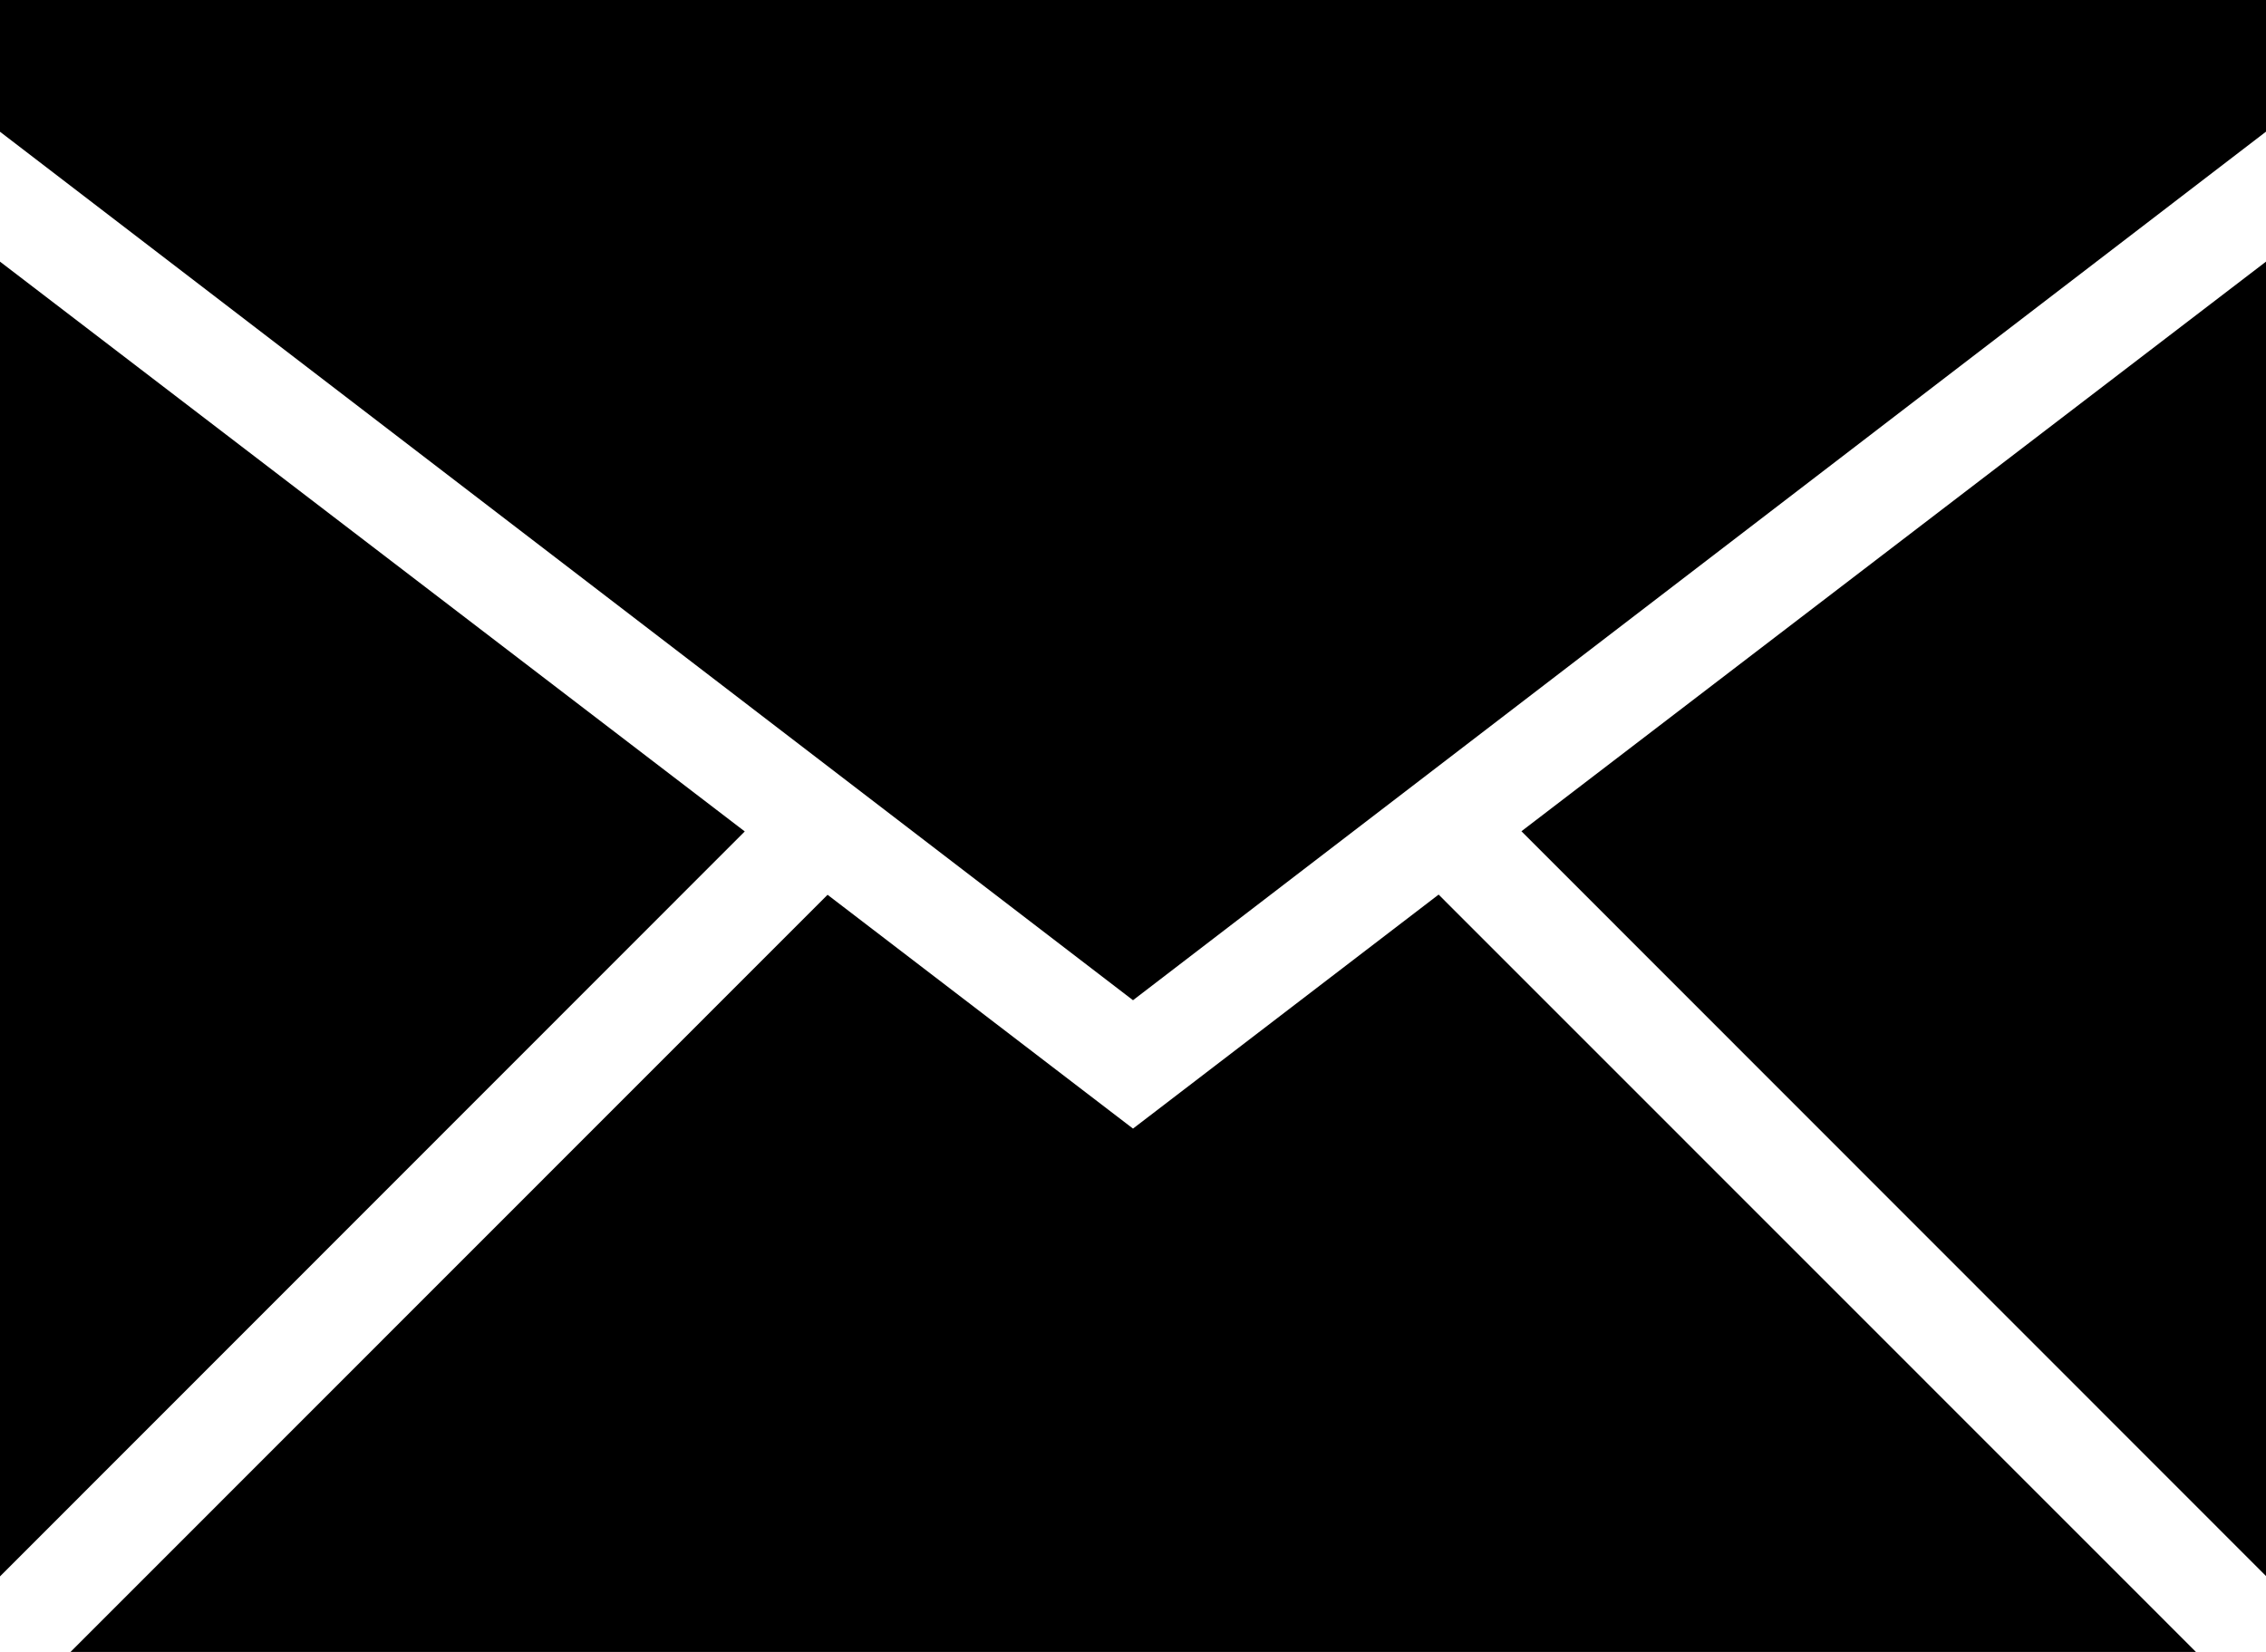 <?xml version="1.0" encoding="utf-8"?>
<!-- Generator: Adobe Illustrator 15.0.0, SVG Export Plug-In . SVG Version: 6.00 Build 0)  -->
<!DOCTYPE svg PUBLIC "-//W3C//DTD SVG 1.1//EN" "http://www.w3.org/Graphics/SVG/1.1/DTD/svg11.dtd">
<svg version="1.1" id="Layer_1" xmlns="http://www.w3.org/2000/svg" xmlns:xlink="http://www.w3.org/1999/xlink" x="0px" y="0px"
	 width="24px" height="17.5px" viewBox="0 0 24 17.5" enable-background="new 0 0 24 17.5" xml:space="preserve">
<title></title>
<desc></desc>
<g id="miu">
	<g id="Artboard-1" transform="translate(-251, -335)">
		<g id="slice" transform="translate(215, 119)">
		</g>
		<path id="common-email-envelope-mail-glyph" d="M274.258,352.5h-22.511l0,0l8.018-8.021l3.235,2.477l3.237-2.479L274.258,352.5z
			 M275.031,351.727v-13.979l0,0l-7.917,6.058L275.031,351.727z M250.969,351.731v-13.983l7.919,6.06L250.969,351.731
			L250.969,351.731z M275.031,336.371V335h-24.063v1.371L263,345.596L275.031,336.371z"/>
	</g>
</g>
</svg>
